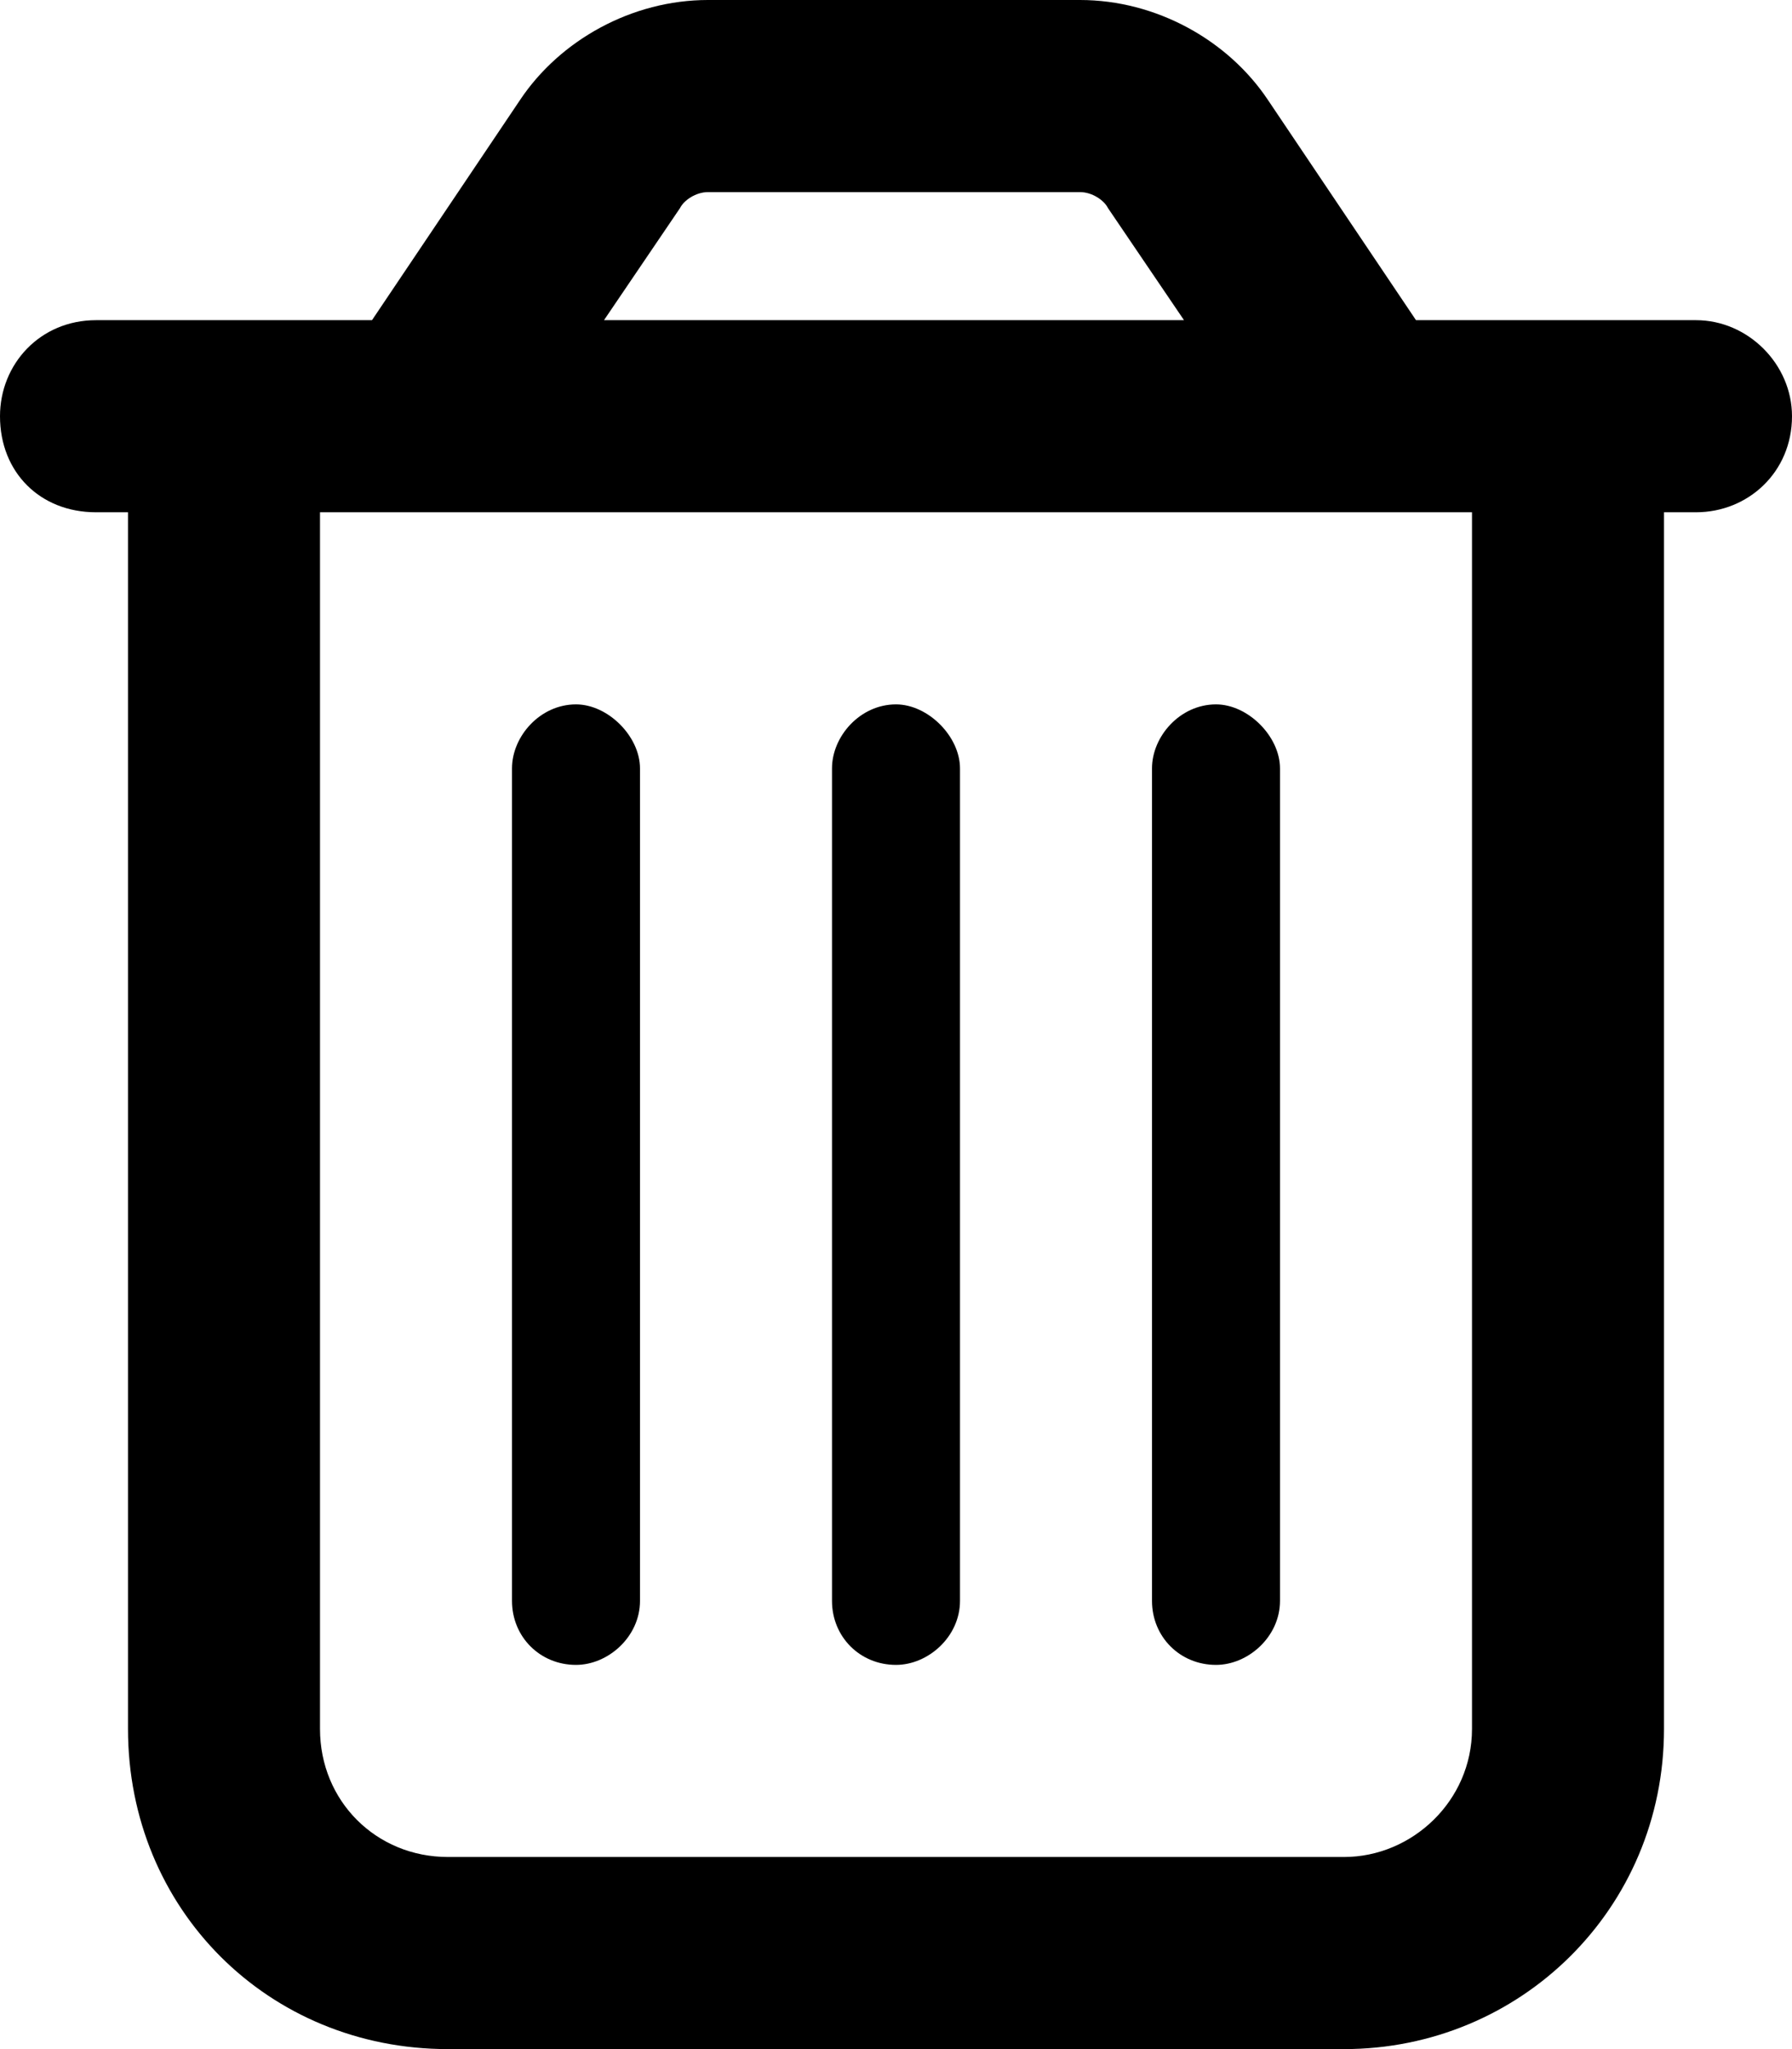 <svg width="56" height="64" viewBox="0 0 56 64" fill="none"
  xmlns="http://www.w3.org/2000/svg">
  <path fill="currentColor" d="M20 50C20 51.125 19 52 18 52C16.875 52 16 51.125 16 50V24C16 23 16.875 22 18 22C19 22 20 23 20 24V50ZM30 50C30 51.125 29 52 28 52C26.875 52 26 51.125 26 50V24C26 23 26.875 22 28 22C29 22 30 23 30 24V50ZM40 50C40 51.125 39 52 38 52C36.875 52 36 51.125 36 50V24C36 23 36.875 22 38 22C39 22 40 23 40 24V50ZM39.625 3.125L44.25 10H53C54.625 10 56 11.375 56 13C56 14.75 54.625 16 53 16H52V54C52 59.625 47.5 64 42 64H14C8.375 64 4 59.625 4 54V16H3C1.25 16 0 14.75 0 13C0 11.375 1.25 10 3 10H11.625L16.25 3.125C17.5 1.25 19.75 0 22.125 0H33.75C36.125 0 38.375 1.25 39.625 3.125ZM18.875 10H37L34.625 6.5C34.5 6.25 34.125 6 33.75 6H22.125C21.75 6 21.375 6.25 21.25 6.5L18.875 10ZM10 54C10 56.25 11.75 58 14 58H42C44.125 58 46 56.25 46 54V16H10V54Z"/>
</svg>
